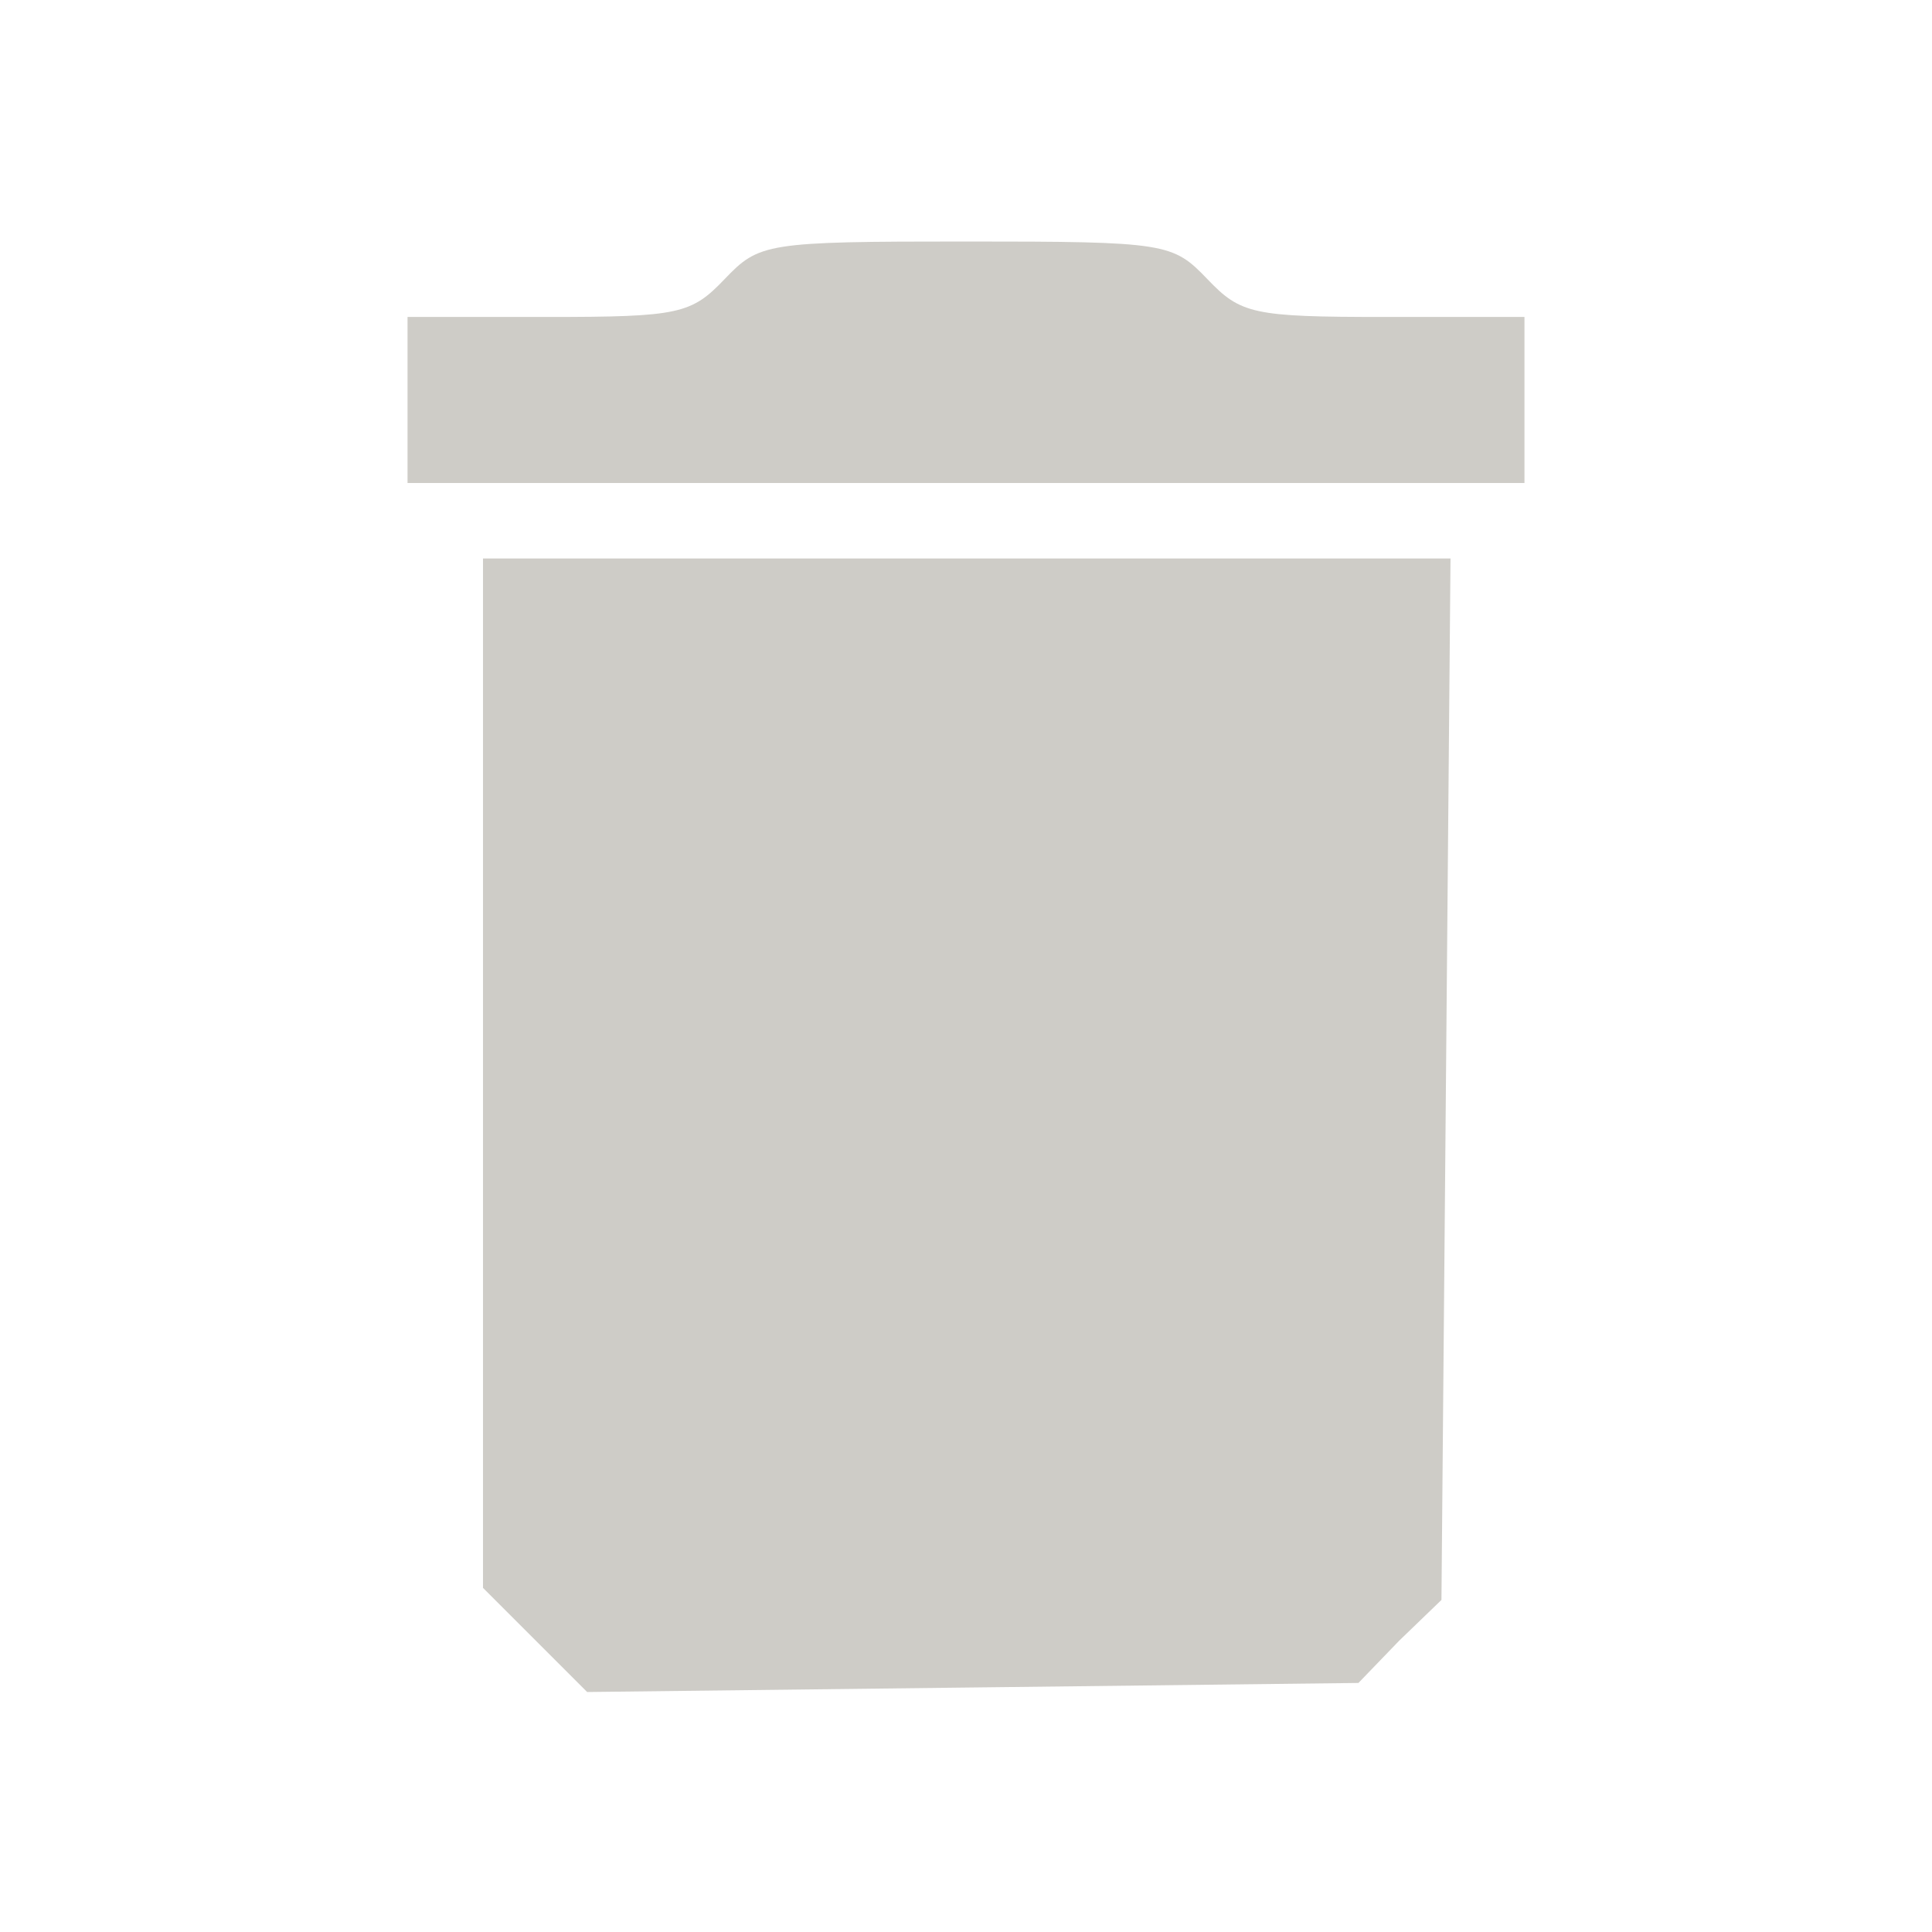 <?xml version="1.0" standalone="no"?>
<!DOCTYPE svg PUBLIC "-//W3C//DTD SVG 20010904//EN"
 "http://www.w3.org/TR/2001/REC-SVG-20010904/DTD/svg10.dtd">
<svg version="1.0" xmlns="http://www.w3.org/2000/svg"
 width="15pt" height="15pt" viewBox="0 0 128 128"
 preserveAspectRatio="xMidYMid meet" id="deleteSVG">
<style>
	#deleteSVG path{
		fill: #ceccc7;
		-webkit-transform: perspective(1px) translateZ(0);
		transform: perspective(1px) translateZ(0);
	}
	
	@-webkit-keyframes hvr-bob {
	  0% {
		-webkit-transform: translateY(-8px);
		transform: translateY(-8px);
	  }
	  50% {
		-webkit-transform: translateY(-4px);
		transform: translateY(-4px);
	  }
	  100% {
		-webkit-transform: translateY(-8px);
		transform: translateY(-8px);
	  }
	}
	@keyframes hvr-bob {
	  0% {
		-webkit-transform: translateY(-8px);
		transform: translateY(-8px);
	  }
	  50% {
		-webkit-transform: translateY(-4px);
		transform: translateY(-4px);
	  }
	  100% {
		-webkit-transform: translateY(-8px);
		transform: translateY(-8px);
	  }
	}
	@-webkit-keyframes hvr-bob-float {
	  100% {
		-webkit-transform: translateY(-8px);
		transform: translateY(-8px);
	  }
	}
	@keyframes hvr-bob-float {
	  100% {
		-webkit-transform: translateY(-8px);
		transform: translateY(-8px);
	  }
	}
	
	
	#deleteSVG:hover, #deleteSVG:focus, #deleteSVG:active{
		-webkit-animation-name: hvr-bob-float, hvr-bob;
		animation-name: hvr-bob-float, hvr-bob;
		-webkit-animation-duration: .3s, 1.5s;
		animation-duration: .3s, 1.5s;
		-webkit-animation-delay: 0s, .3s;
		animation-delay: 0s, .3s;
		-webkit-animation-timing-function: ease-out, ease-in-out;
		animation-timing-function: ease-out, ease-in-out;
		-webkit-animation-iteration-count: 1, infinite;
		animation-iteration-count: 1, infinite;
		-webkit-animation-fill-mode: forwards;
		animation-fill-mode: forwards;
		-webkit-animation-direction: normal, alternate;
		animation-direction: normal, alternate;
	}
	
	#deleteSVG:hover path{
		fill: #f89c62;
	}
</style>
<g transform="translate(0,128) scale(0.1,-0.1)"
fill="#000000" stroke="none">
<path d="M480 1095 c-22 -23 -30 -25 -117 -25 l-93 0 0 -55 0 -55 370 0 370 0
0 55 0 55 -93 0 c-87 0 -95 2 -117 25 -23 24 -27 25 -160 25 -133 0 -137 -1
-160 -25z"/>
<path d="M320 569 l0 -341 34 -34 35 -35 255 3 256 3 27 28 28 27 3 345 3 345
-321 0 -320 0 0 -341z"/>
</g>
</svg>
